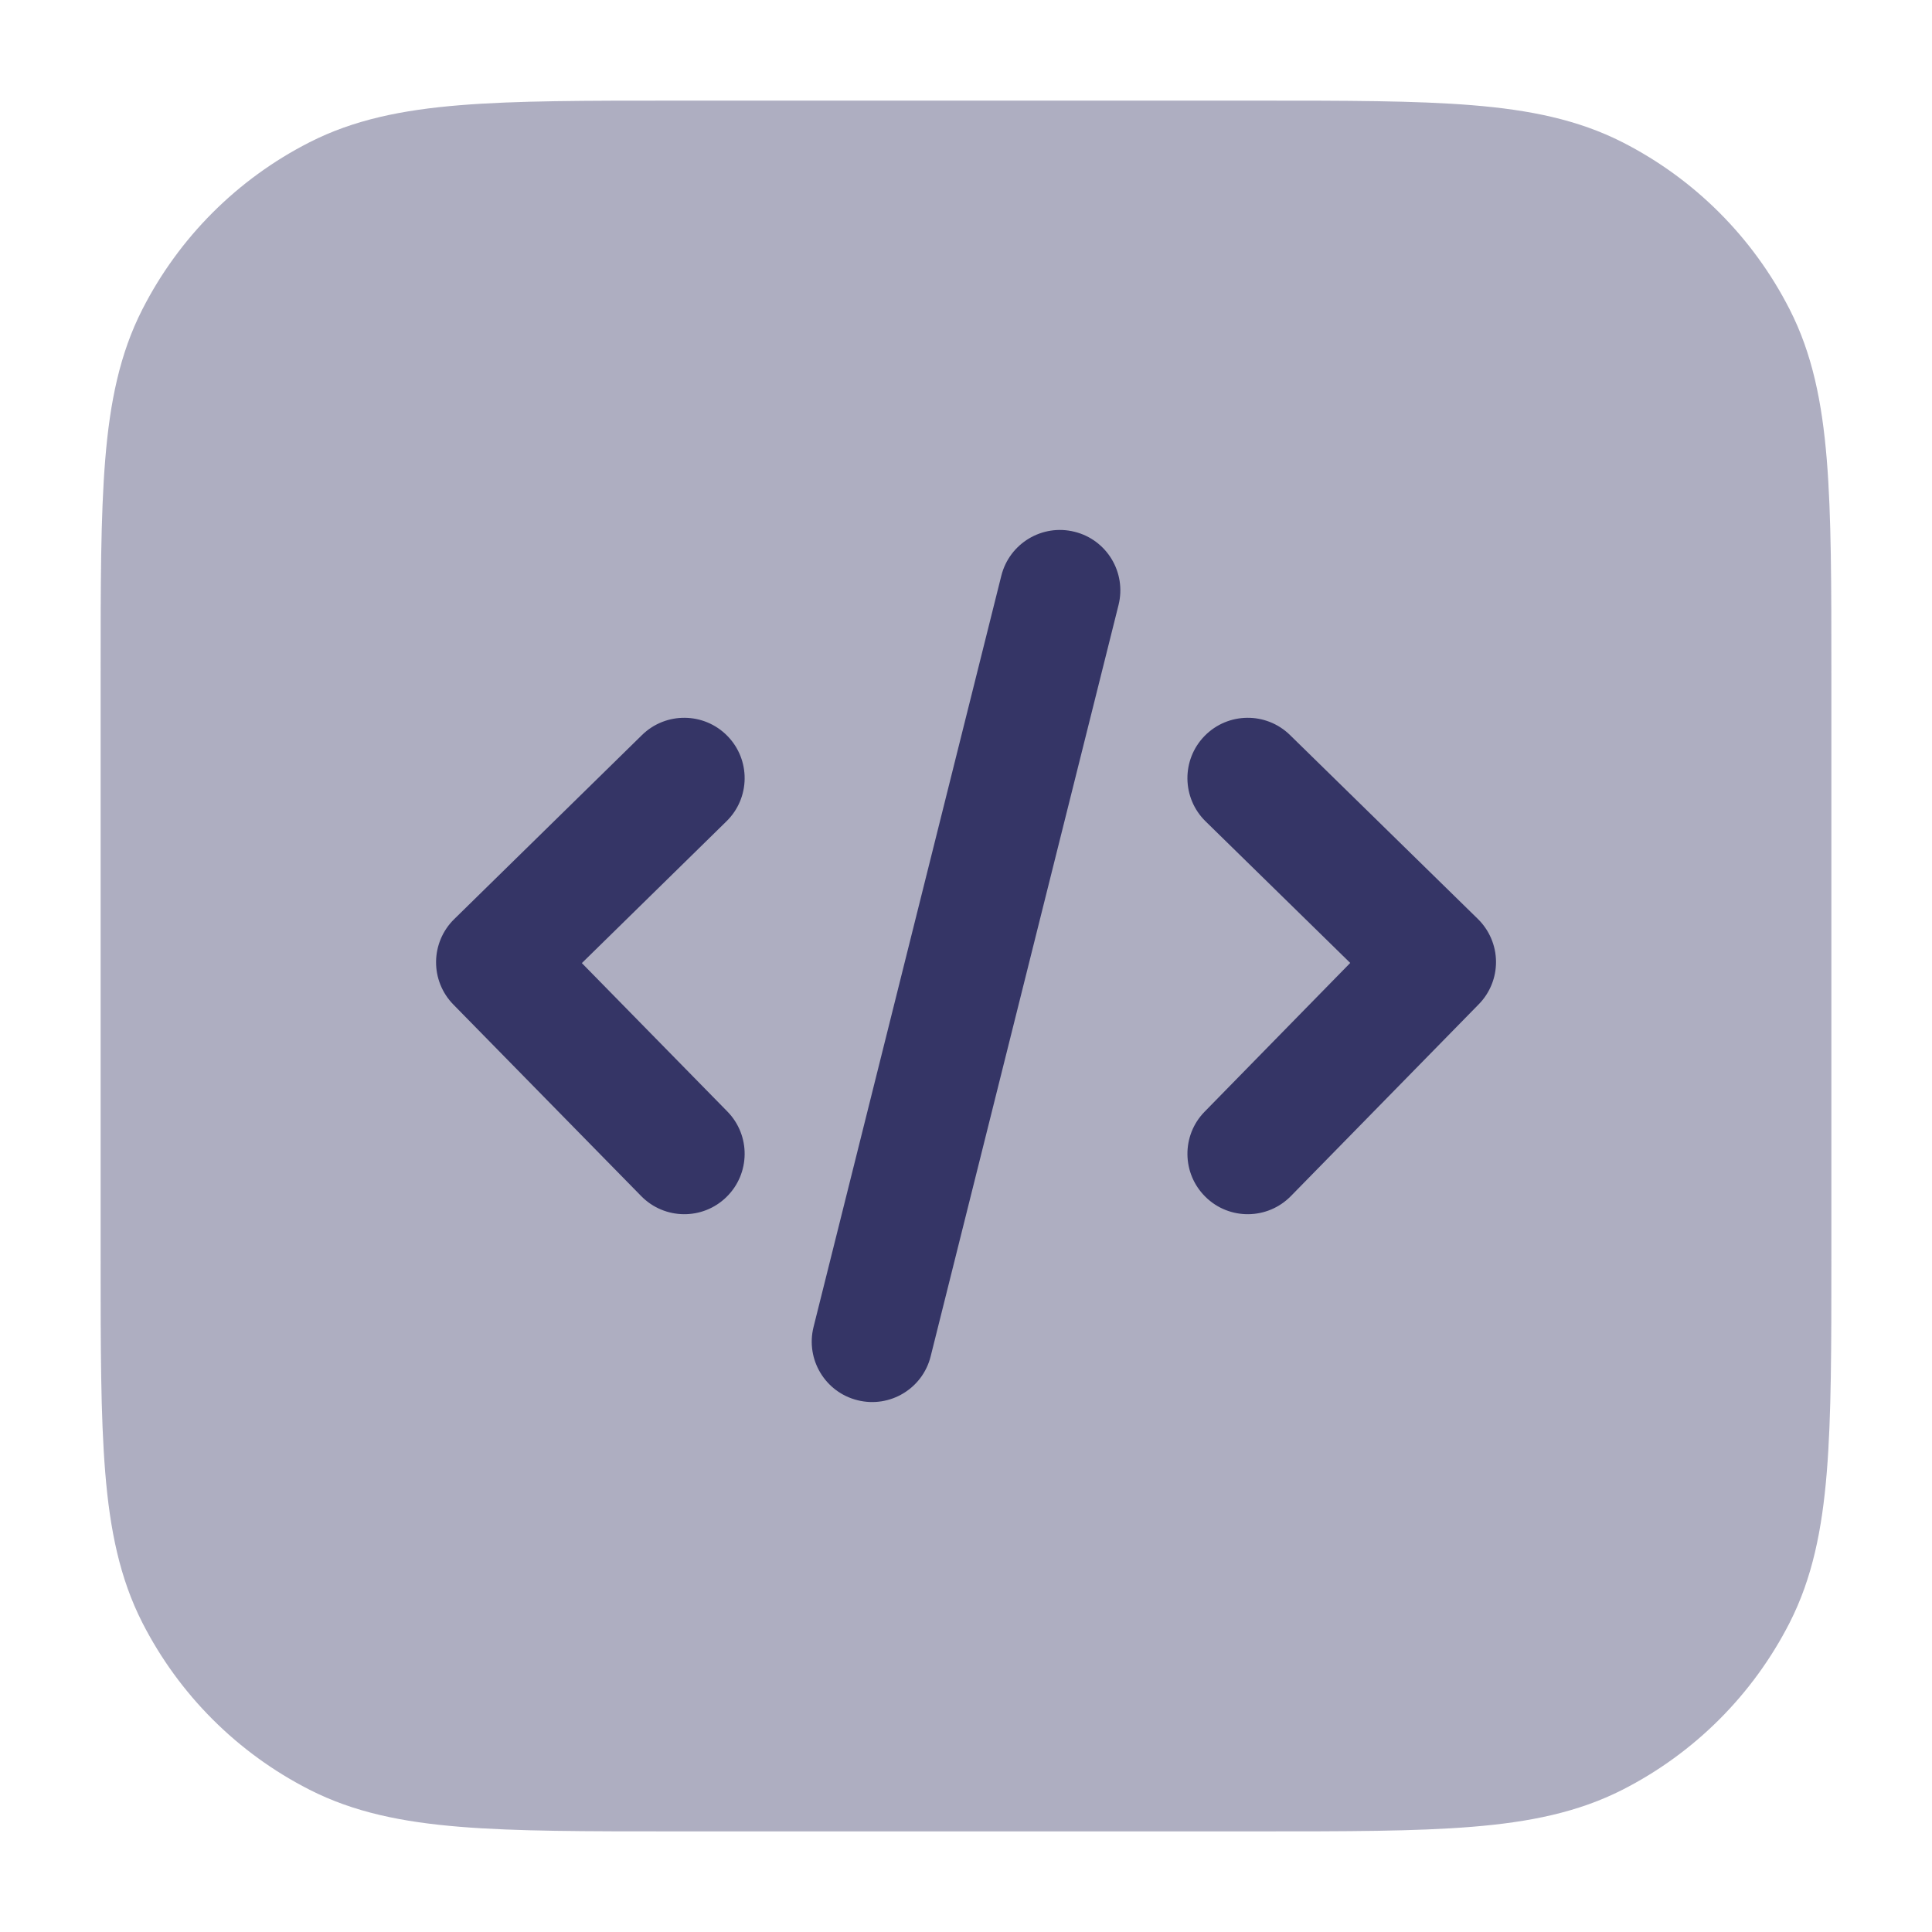 <svg width="24" height="24" viewBox="0 0 24 24" fill="none" xmlns="http://www.w3.org/2000/svg">
<path opacity="0.4" d="M15.633 1.25H8.367C7.275 1.25 6.409 1.25 5.712 1.307C4.998 1.365 4.395 1.487 3.844 1.768C2.95 2.223 2.223 2.95 1.768 3.844C1.487 4.395 1.365 4.998 1.307 5.712C1.25 6.409 1.25 7.275 1.25 8.367V15.633C1.25 16.725 1.25 17.591 1.307 18.288C1.365 19.002 1.487 19.605 1.768 20.157C2.223 21.05 2.95 21.777 3.844 22.232C4.395 22.513 4.998 22.635 5.712 22.693C6.409 22.75 7.275 22.75 8.367 22.75H15.633C16.725 22.75 17.591 22.75 18.288 22.693C19.002 22.635 19.605 22.513 20.157 22.232C21.05 21.777 21.777 21.05 22.232 20.157C22.513 19.605 22.635 19.002 22.693 18.288C22.75 17.591 22.75 16.725 22.75 15.633V8.367C22.75 7.275 22.75 6.409 22.693 5.712C22.635 4.998 22.513 4.395 22.232 3.844C21.777 2.95 21.05 2.223 20.157 1.768C19.605 1.487 19.002 1.365 18.288 1.307C17.591 1.25 16.725 1.25 15.633 1.25Z" fill="#353566"/>
<path d="M13.895 7.515C13.995 7.113 13.751 6.706 13.349 6.606C12.947 6.505 12.54 6.75 12.439 7.151L10.106 16.485C10.006 16.887 10.25 17.294 10.652 17.394C11.054 17.495 11.461 17.25 11.561 16.849L13.895 7.515Z" fill="#353566"/>
<path d="M9.036 9.142C9.326 9.438 9.321 9.912 9.025 10.202L7.228 11.964L9.036 13.808C9.326 14.104 9.321 14.579 9.025 14.869C8.73 15.159 8.255 15.154 7.965 14.858L5.631 12.478C5.492 12.336 5.415 12.145 5.417 11.946C5.419 11.747 5.5 11.557 5.642 11.418L7.975 9.131C8.271 8.841 8.746 8.846 9.036 9.142Z" fill="#353566"/>
<path d="M14.964 9.142C15.254 8.846 15.729 8.841 16.025 9.131L18.358 11.415C18.5 11.554 18.582 11.744 18.584 11.943C18.586 12.142 18.509 12.334 18.369 12.476L16.036 14.858C15.746 15.154 15.271 15.159 14.976 14.869C14.68 14.579 14.675 14.104 14.965 13.809L16.773 11.962L14.976 10.203C14.68 9.913 14.675 9.438 14.964 9.142Z" fill="#353566"/>
</svg>
